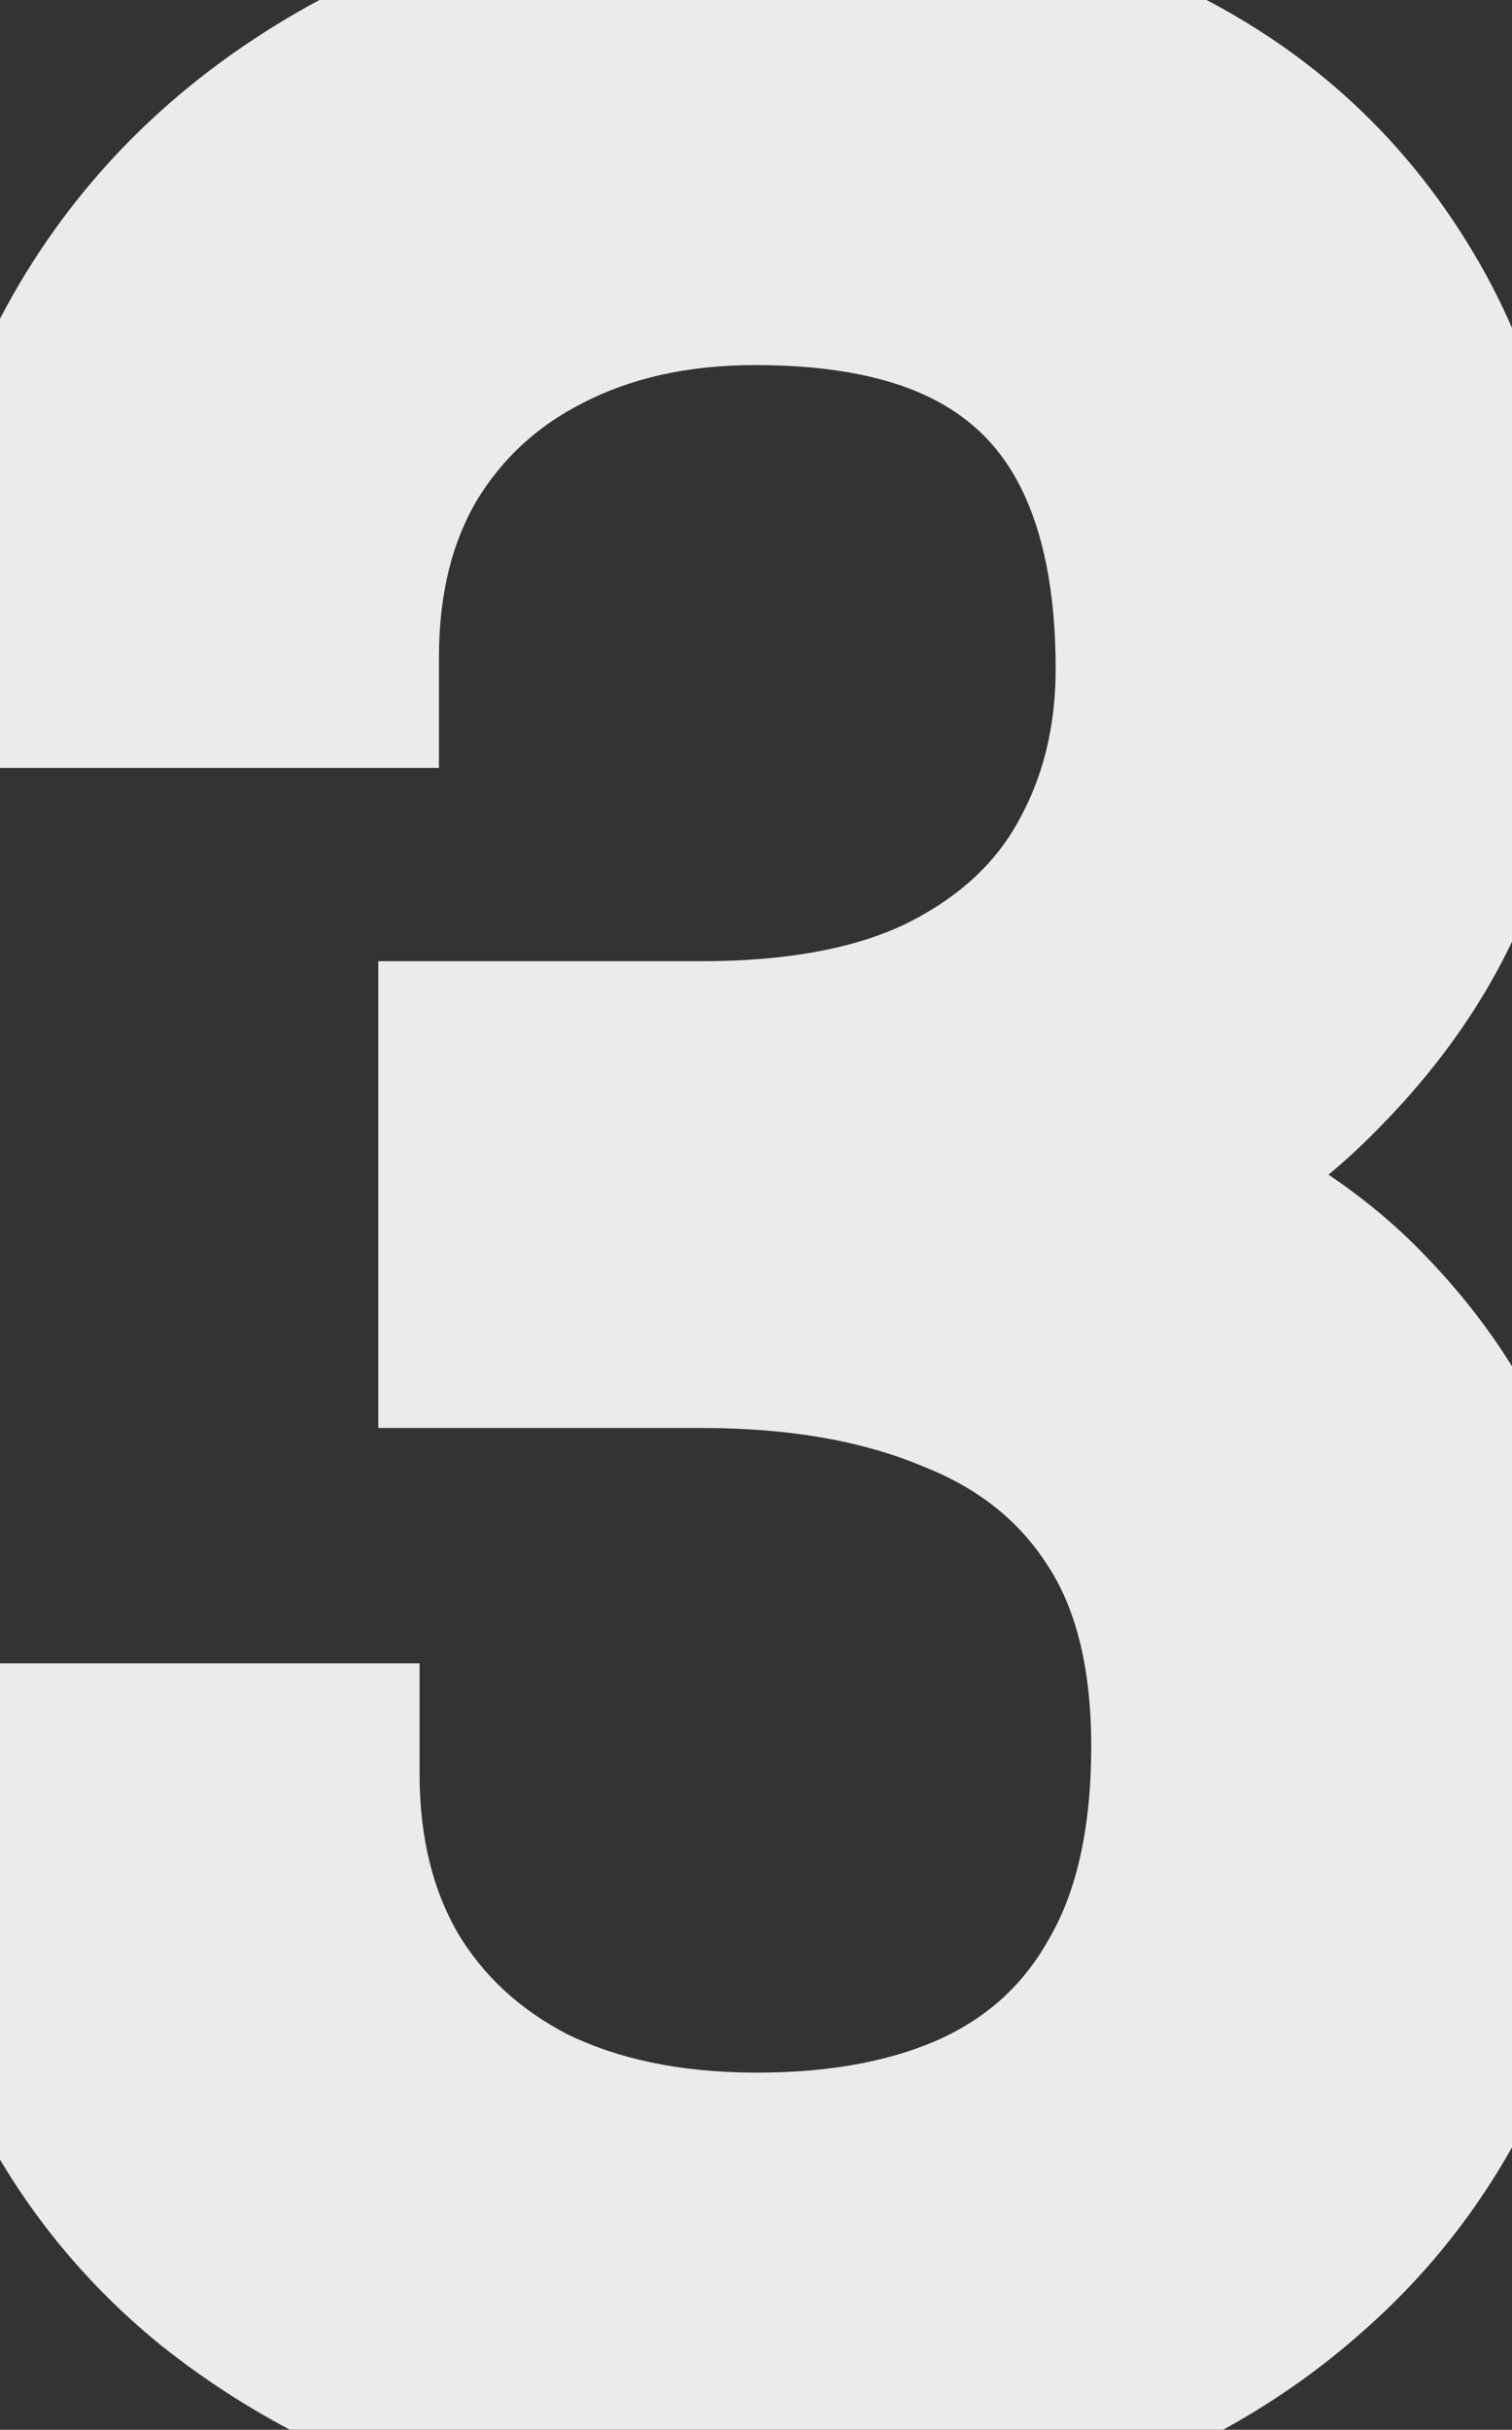 <svg width="137" height="220" viewBox="0 0 137 220" fill="none" xmlns="http://www.w3.org/2000/svg">
<rect x="0" y="0" width="137" height="220" fill="#333333" stroke="none"/>
<mask id="path-1-outside-1_50_333" maskUnits="userSpaceOnUse" x="-10" y="-10" width="157" height="240" fill="black">
<rect fill="white" x="-10" y="-10" width="157" height="240"/>
<path d="M44.275 97.029H63.611C73.084 97.029 80.897 95.467 87.049 92.342C93.299 89.119 97.938 84.773 100.965 79.305C104.09 73.738 105.652 67.488 105.652 60.555C105.652 52.352 104.285 45.467 101.551 39.9C98.816 34.334 94.715 30.135 89.246 27.303C83.777 24.471 76.844 23.055 68.445 23.055C60.828 23.055 54.09 24.568 48.23 27.596C42.469 30.525 37.928 34.725 34.607 40.193C31.385 45.662 29.773 52.107 29.773 59.529H2.674C2.674 48.69 5.408 38.826 10.877 29.939C16.346 21.053 24.012 13.973 33.875 8.699C43.836 3.426 55.359 0.789 68.445 0.789C81.336 0.789 92.615 3.084 102.283 7.674C111.951 12.166 119.471 18.904 124.842 27.889C130.213 36.775 132.898 47.859 132.898 61.141C132.898 66.512 131.629 72.273 129.09 78.426C126.648 84.481 122.791 90.144 117.518 95.418C112.342 100.691 105.604 105.037 97.303 108.455C89.002 111.775 79.041 113.436 67.42 113.436H44.275V97.029ZM44.275 119.295V103.035H67.42C80.994 103.035 92.225 104.646 101.111 107.869C109.998 111.092 116.98 115.389 122.059 120.76C127.234 126.131 130.848 132.039 132.898 138.484C135.047 144.832 136.121 151.18 136.121 157.527C136.121 167.488 134.412 176.326 130.994 184.041C127.674 191.756 122.938 198.299 116.785 203.67C110.73 209.041 103.602 213.094 95.398 215.828C87.195 218.562 78.26 219.93 68.592 219.93C59.315 219.93 50.574 218.611 42.371 215.975C34.266 213.338 27.088 209.529 20.838 204.549C14.588 199.471 9.705 193.27 6.189 185.945C2.674 178.523 0.916 170.076 0.916 160.604H28.016C28.016 168.025 29.627 174.52 32.85 180.086C36.17 185.652 40.857 189.998 46.912 193.123C53.065 196.15 60.291 197.664 68.592 197.664C76.893 197.664 84.022 196.248 89.978 193.416C96.033 190.486 100.672 186.092 103.895 180.232C107.215 174.373 108.875 167 108.875 158.113C108.875 149.227 107.02 141.951 103.309 136.287C99.598 130.525 94.324 126.277 87.488 123.543C80.75 120.711 72.791 119.295 63.611 119.295H44.275Z"/>
</mask>
<path d="M44.275 97.029H63.611C73.084 97.029 80.897 95.467 87.049 92.342C93.299 89.119 97.938 84.773 100.965 79.305C104.09 73.738 105.652 67.488 105.652 60.555C105.652 52.352 104.285 45.467 101.551 39.9C98.816 34.334 94.715 30.135 89.246 27.303C83.777 24.471 76.844 23.055 68.445 23.055C60.828 23.055 54.09 24.568 48.23 27.596C42.469 30.525 37.928 34.725 34.607 40.193C31.385 45.662 29.773 52.107 29.773 59.529H2.674C2.674 48.69 5.408 38.826 10.877 29.939C16.346 21.053 24.012 13.973 33.875 8.699C43.836 3.426 55.359 0.789 68.445 0.789C81.336 0.789 92.615 3.084 102.283 7.674C111.951 12.166 119.471 18.904 124.842 27.889C130.213 36.775 132.898 47.859 132.898 61.141C132.898 66.512 131.629 72.273 129.09 78.426C126.648 84.481 122.791 90.144 117.518 95.418C112.342 100.691 105.604 105.037 97.303 108.455C89.002 111.775 79.041 113.436 67.42 113.436H44.275V97.029ZM44.275 119.295V103.035H67.42C80.994 103.035 92.225 104.646 101.111 107.869C109.998 111.092 116.98 115.389 122.059 120.76C127.234 126.131 130.848 132.039 132.898 138.484C135.047 144.832 136.121 151.18 136.121 157.527C136.121 167.488 134.412 176.326 130.994 184.041C127.674 191.756 122.938 198.299 116.785 203.67C110.73 209.041 103.602 213.094 95.398 215.828C87.195 218.562 78.26 219.93 68.592 219.93C59.315 219.93 50.574 218.611 42.371 215.975C34.266 213.338 27.088 209.529 20.838 204.549C14.588 199.471 9.705 193.27 6.189 185.945C2.674 178.523 0.916 170.076 0.916 160.604H28.016C28.016 168.025 29.627 174.52 32.85 180.086C36.17 185.652 40.857 189.998 46.912 193.123C53.065 196.15 60.291 197.664 68.592 197.664C76.893 197.664 84.022 196.248 89.978 193.416C96.033 190.486 100.672 186.092 103.895 180.232C107.215 174.373 108.875 167 108.875 158.113C108.875 149.227 107.02 141.951 103.309 136.287C99.598 130.525 94.324 126.277 87.488 123.543C80.75 120.711 72.791 119.295 63.611 119.295H44.275Z" fill="#EBEBEB"/>
<path d="M44.275 97.029V87.029H34.275V97.029H44.275ZM87.049 92.342L91.578 101.258L91.605 101.244L91.632 101.23L87.049 92.342ZM100.965 79.305L92.245 74.409L92.23 74.435L92.216 74.462L100.965 79.305ZM48.23 27.596L52.763 36.51L52.792 36.495L52.821 36.48L48.23 27.596ZM34.607 40.193L26.059 35.004L26.025 35.06L25.992 35.116L34.607 40.193ZM29.773 59.529V69.529H39.773V59.529H29.773ZM2.674 59.529H-7.326V69.529H2.674V59.529ZM33.875 8.699L29.196 -0.139L29.178 -0.129L29.16 -0.119L33.875 8.699ZM102.283 7.674L97.995 16.707L98.032 16.725L98.069 16.743L102.283 7.674ZM124.842 27.889L116.259 33.02L116.271 33.041L116.284 33.061L124.842 27.889ZM129.09 78.426L119.846 74.611L119.831 74.648L119.815 74.686L129.09 78.426ZM117.518 95.418L110.447 88.347L110.413 88.38L110.381 88.413L117.518 95.418ZM97.303 108.455L101.017 117.74L101.064 117.721L101.11 117.702L97.303 108.455ZM44.275 113.436H34.275V123.436H44.275V113.436ZM44.275 119.295H34.275V129.295H44.275V119.295ZM44.275 103.035V93.035H34.275V103.035H44.275ZM122.059 120.76L114.792 127.63L114.825 127.664L114.858 127.699L122.059 120.76ZM132.898 138.484L123.369 141.516L123.397 141.604L123.426 141.69L132.898 138.484ZM130.994 184.041L121.851 179.99L121.83 180.039L121.809 180.088L130.994 184.041ZM116.785 203.67L110.209 196.137L110.179 196.163L110.149 196.189L116.785 203.67ZM42.371 215.975L39.278 225.484L39.294 225.49L39.311 225.495L42.371 215.975ZM20.838 204.549L14.532 212.31L14.569 212.34L14.606 212.369L20.838 204.549ZM6.189 185.945L-2.848 190.226L-2.837 190.249L-2.826 190.273L6.189 185.945ZM0.916 160.604V150.604H-9.084V160.604H0.916ZM28.016 160.604H38.016V150.604H28.016V160.604ZM32.85 180.086L24.195 185.096L24.228 185.153L24.261 185.209L32.85 180.086ZM46.912 193.123L42.326 202.009L42.411 202.053L42.497 202.096L46.912 193.123ZM89.978 193.416L94.272 202.447L94.303 202.433L94.334 202.418L89.978 193.416ZM103.895 180.232L95.194 175.302L95.163 175.358L95.132 175.413L103.895 180.232ZM103.309 136.287L94.901 141.702L94.923 141.735L94.944 141.767L103.309 136.287ZM87.488 123.543L83.614 132.762L83.694 132.795L83.774 132.828L87.488 123.543ZM44.275 107.029H63.611V87.029H44.275V107.029ZM63.611 107.029C74.102 107.029 83.599 105.31 91.578 101.258L82.52 83.426C78.194 85.623 72.066 87.029 63.611 87.029V107.029ZM91.632 101.23C99.412 97.218 105.612 91.558 109.714 84.148L92.216 74.462C90.263 77.989 87.185 81.02 82.466 83.454L91.632 101.23ZM109.685 84.2C113.72 77.011 115.652 69.051 115.652 60.555H95.652C95.652 65.926 94.459 70.465 92.245 74.409L109.685 84.2ZM115.652 60.555C115.652 51.295 114.116 42.799 110.526 35.491L92.575 44.309C94.454 48.135 95.652 53.408 95.652 60.555H115.652ZM110.526 35.491C106.856 28.019 101.227 22.246 93.845 18.423L84.648 36.183C88.202 38.023 90.777 40.649 92.575 44.309L110.526 35.491ZM93.845 18.423C86.534 14.637 77.891 13.055 68.445 13.055V33.055C75.797 33.055 81.021 34.305 84.648 36.183L93.845 18.423ZM68.445 13.055C59.479 13.055 51.124 14.845 43.64 18.711L52.821 36.48C57.056 34.292 62.177 33.055 68.445 33.055V13.055ZM43.698 18.682C36.295 22.446 30.356 27.927 26.059 35.004L43.155 45.383C45.499 41.523 48.642 38.605 52.763 36.51L43.698 18.682ZM25.992 35.116C21.719 42.367 19.773 50.627 19.773 59.529H39.773C39.773 53.587 41.05 48.957 43.223 45.27L25.992 35.116ZM29.773 49.529H2.674V69.529H29.773V49.529ZM12.674 59.529C12.674 50.465 14.934 42.428 19.393 35.18L2.36 24.698C-4.117 35.224 -7.326 46.914 -7.326 59.529H12.674ZM19.393 35.18C23.867 27.91 30.172 22.019 38.59 17.518L29.16 -0.119C17.851 5.927 8.824 14.195 2.36 24.698L19.393 35.18ZM38.554 17.537C46.857 13.141 56.727 10.789 68.445 10.789V-9.211C53.992 -9.211 40.815 -6.29 29.196 -0.139L38.554 17.537ZM68.445 10.789C80.151 10.789 89.913 12.871 97.995 16.707L106.572 -1.36C95.318 -6.703 82.521 -9.211 68.445 -9.211V10.789ZM98.069 16.743C105.955 20.407 111.936 25.79 116.259 33.02L133.425 22.757C127.005 12.019 117.947 3.925 106.497 -1.395L98.069 16.743ZM116.284 33.061C120.482 40.008 122.898 49.182 122.898 61.141H142.898C142.898 46.537 139.944 33.543 133.4 22.716L116.284 33.061ZM122.898 61.141C122.898 64.93 122.001 69.388 119.846 74.611L138.334 82.241C141.256 75.159 142.898 68.093 142.898 61.141H122.898ZM119.815 74.686C117.944 79.328 114.904 83.89 110.447 88.347L124.589 102.489C130.678 96.399 135.353 89.633 138.364 82.165L119.815 74.686ZM110.381 88.413C106.332 92.538 100.808 96.197 93.495 99.208L101.11 117.702C110.399 113.877 118.352 108.844 124.654 102.423L110.381 88.413ZM93.589 99.17C86.765 101.9 78.132 103.436 67.42 103.436V123.436C79.95 123.436 91.239 121.651 101.017 117.74L93.589 99.17ZM67.42 103.436H44.275V123.436H67.42V103.436ZM54.275 113.436V97.029H34.275V113.436H54.275ZM54.275 119.295V103.035H34.275V119.295H54.275ZM44.275 113.035H67.42V93.035H44.275V113.035ZM67.42 113.035C80.295 113.035 90.273 114.576 97.702 117.27L104.52 98.468C94.177 94.717 81.693 93.035 67.42 93.035V113.035ZM97.702 117.27C105.52 120.105 111.041 123.663 114.792 127.63L129.325 113.89C122.92 107.115 114.476 102.079 104.52 98.468L97.702 117.27ZM114.858 127.699C119.079 132.079 121.83 136.68 123.369 141.516L142.428 135.452C139.865 127.398 135.39 120.183 129.259 113.821L114.858 127.699ZM123.426 141.69C125.245 147.063 126.121 152.329 126.121 157.527H146.121C146.121 150.03 144.849 142.601 142.371 135.278L123.426 141.69ZM126.121 157.527C126.121 166.342 124.611 173.76 121.851 179.99L140.137 188.092C144.213 178.892 146.121 168.635 146.121 157.527H126.121ZM121.809 180.088C119.062 186.47 115.202 191.777 110.209 196.137L123.362 211.203C130.673 204.82 136.286 197.042 140.18 187.994L121.809 180.088ZM110.149 196.189C105.173 200.604 99.246 204.005 92.236 206.341L98.561 225.315C107.957 222.183 116.288 217.478 123.421 211.151L110.149 196.189ZM92.236 206.341C85.165 208.698 77.311 209.93 68.592 209.93V229.93C79.209 229.93 89.225 228.427 98.561 225.315L92.236 206.341ZM68.592 209.93C60.274 209.93 52.572 208.75 45.431 206.454L39.311 225.495C48.576 228.473 58.355 229.93 68.592 229.93V209.93ZM45.465 206.465C38.422 204.174 32.322 200.914 27.07 196.728L14.606 212.369C21.853 218.145 30.11 222.502 39.278 225.484L45.465 206.465ZM27.144 196.788C22.05 192.649 18.087 187.624 15.205 181.618L-2.826 190.273C1.323 198.915 7.126 206.293 14.532 212.31L27.144 196.788ZM15.227 181.664C12.435 175.771 10.916 168.822 10.916 160.604H-9.084C-9.084 171.33 -7.088 181.275 -2.848 190.226L15.227 181.664ZM0.916 170.604H28.016V150.604H0.916V170.604ZM18.016 160.604C18.016 169.51 19.963 177.786 24.195 185.096L41.504 175.076C39.291 171.253 38.016 166.54 38.016 160.604H18.016ZM24.261 185.209C28.588 192.462 34.701 198.074 42.326 202.009L51.498 184.237C47.014 181.922 43.752 178.842 41.438 174.963L24.261 185.209ZM42.497 202.096C50.282 205.926 59.078 207.664 68.592 207.664V187.664C61.504 187.664 55.847 186.374 51.327 184.15L42.497 202.096ZM68.592 207.664C78.005 207.664 86.673 206.06 94.272 202.447L85.685 184.385C81.37 186.436 75.78 187.664 68.592 187.664V207.664ZM94.334 202.418C102.244 198.59 108.428 192.74 112.657 185.052L95.132 175.413C92.915 179.444 89.822 182.382 85.623 184.414L94.334 202.418ZM112.595 185.163C116.997 177.394 118.875 168.193 118.875 158.113H98.875C98.875 165.807 97.433 171.352 95.194 175.302L112.595 185.163ZM118.875 158.113C118.875 147.878 116.738 138.537 111.673 130.807L94.944 141.767C97.302 145.366 98.875 150.575 98.875 158.113H118.875ZM111.716 130.872C106.795 123.232 99.815 117.703 91.202 114.258L83.774 132.828C88.833 134.851 92.4 137.818 94.901 141.702L111.716 130.872ZM91.363 114.324C83.127 110.863 73.793 109.295 63.611 109.295V129.295C71.789 129.295 78.373 130.559 83.614 132.762L91.363 114.324ZM63.611 109.295H44.275V129.295H63.611V109.295Z" fill="#EBEBEB" mask="url(#path-1-outside-1_50_333)"/>
</svg>
